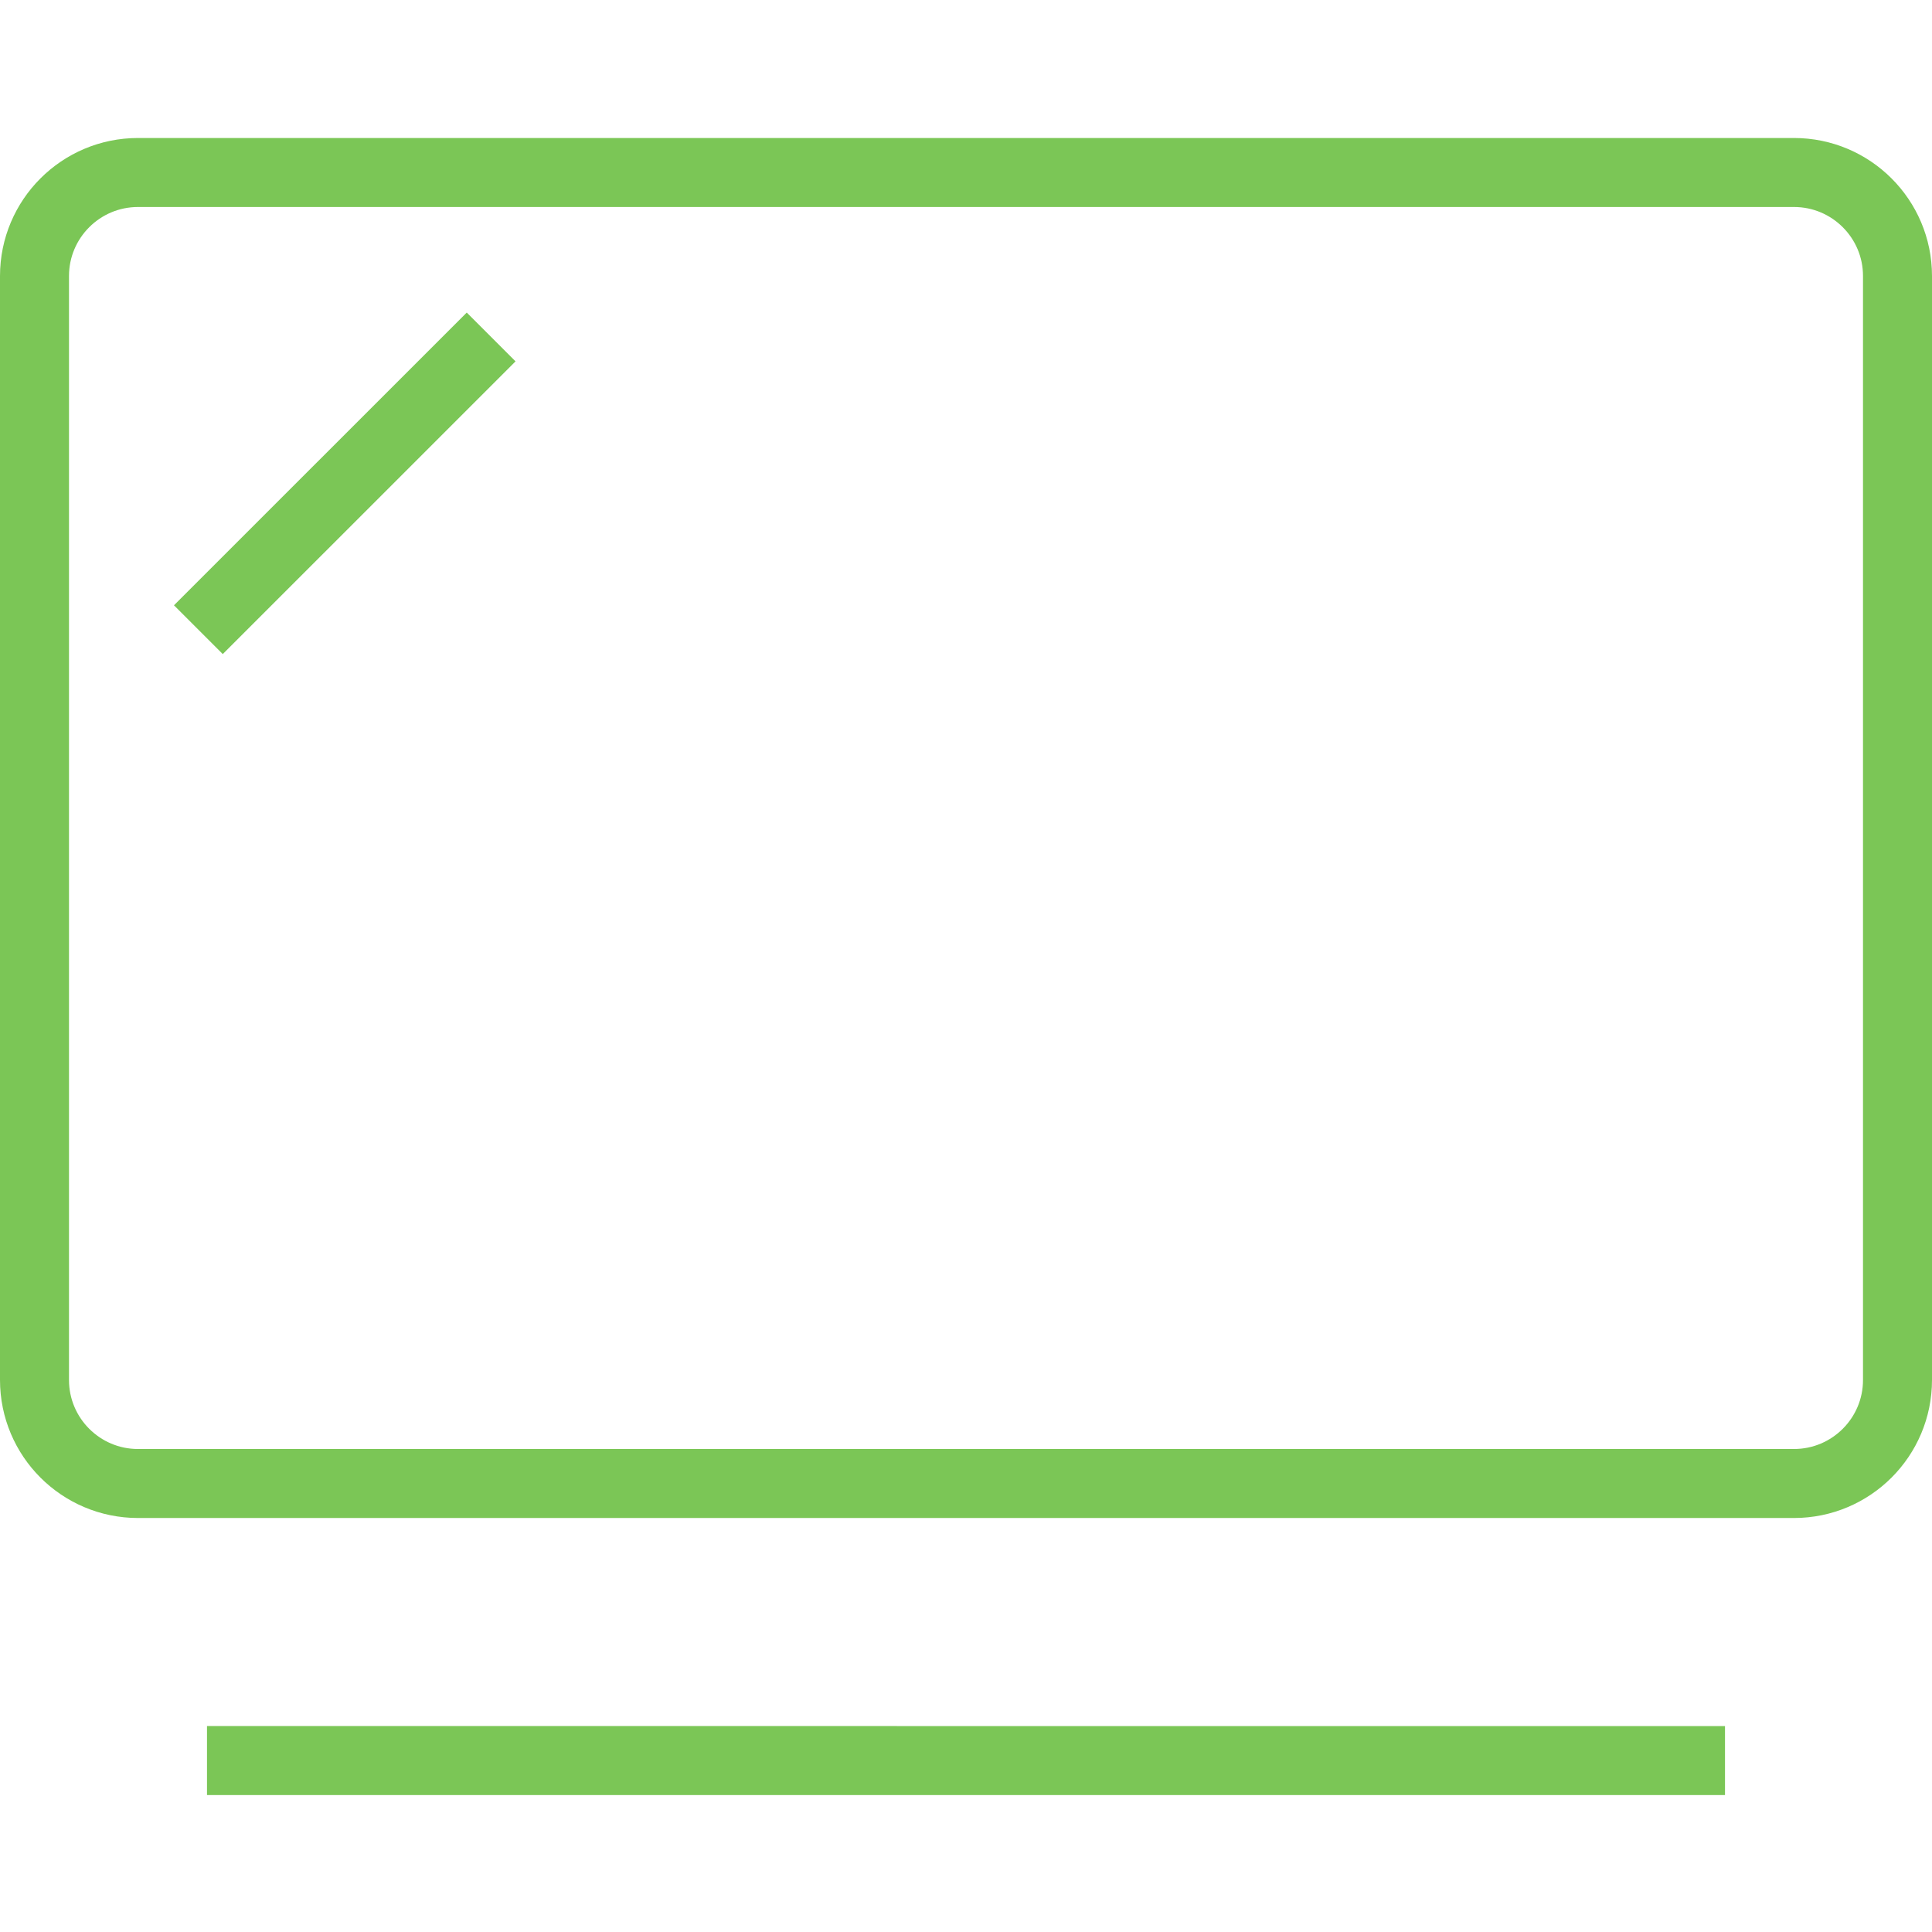 <?xml version="1.0" encoding="UTF-8"?>
<svg width="56px" height="56px" viewBox="0 0 56 56" version="1.1" xmlns="http://www.w3.org/2000/svg" xmlns:xlink="http://www.w3.org/1999/xlink">
    <title>icon_vision@3x</title>
    <g id="页面" stroke="none" stroke-width="1" fill="none" fill-rule="evenodd">
        <g id="Astore" transform="translate(-400, -2103)" stroke="#7BC656" stroke-width="2">
            <g id="主体" transform="translate(0, 127)">
                <g id="视觉感知平台" transform="translate(360, 1558)">
                    <g id="可视" transform="translate(0, 378)">
                        <g id="icon_vision" transform="translate(40, 40)">
                            <g transform="translate(0, 4)">
                                <path d="M52,1 C52.828,1 53.578,1.336 54.121,1.879 C54.664,2.422 55,3.172 55,4 L55,4 L55,36 C55,36.828 54.664,37.578 54.121,38.121 C53.578,38.664 52.828,39 52,39 L52,39 L4,39 C3.172,39 2.422,38.664 1.879,38.121 C1.336,37.578 1,36.828 1,36 L1,36 L1,4 C1,3.172 1.336,2.422 1.879,1.879 C2.422,1.336 3.172,1 4,1 L4,1 Z" id="矩形"></path>
                                <line x1="6" y1="47.03" x2="50" y2="47.031" id="路径"></line>
                                <line x1="5.75" y1="14.252" x2="14.236" y2="5.767" id="路径"></line>
                            </g>
                        </g>
                    </g>
                </g>
            </g>
        </g>
    </g>
</svg>